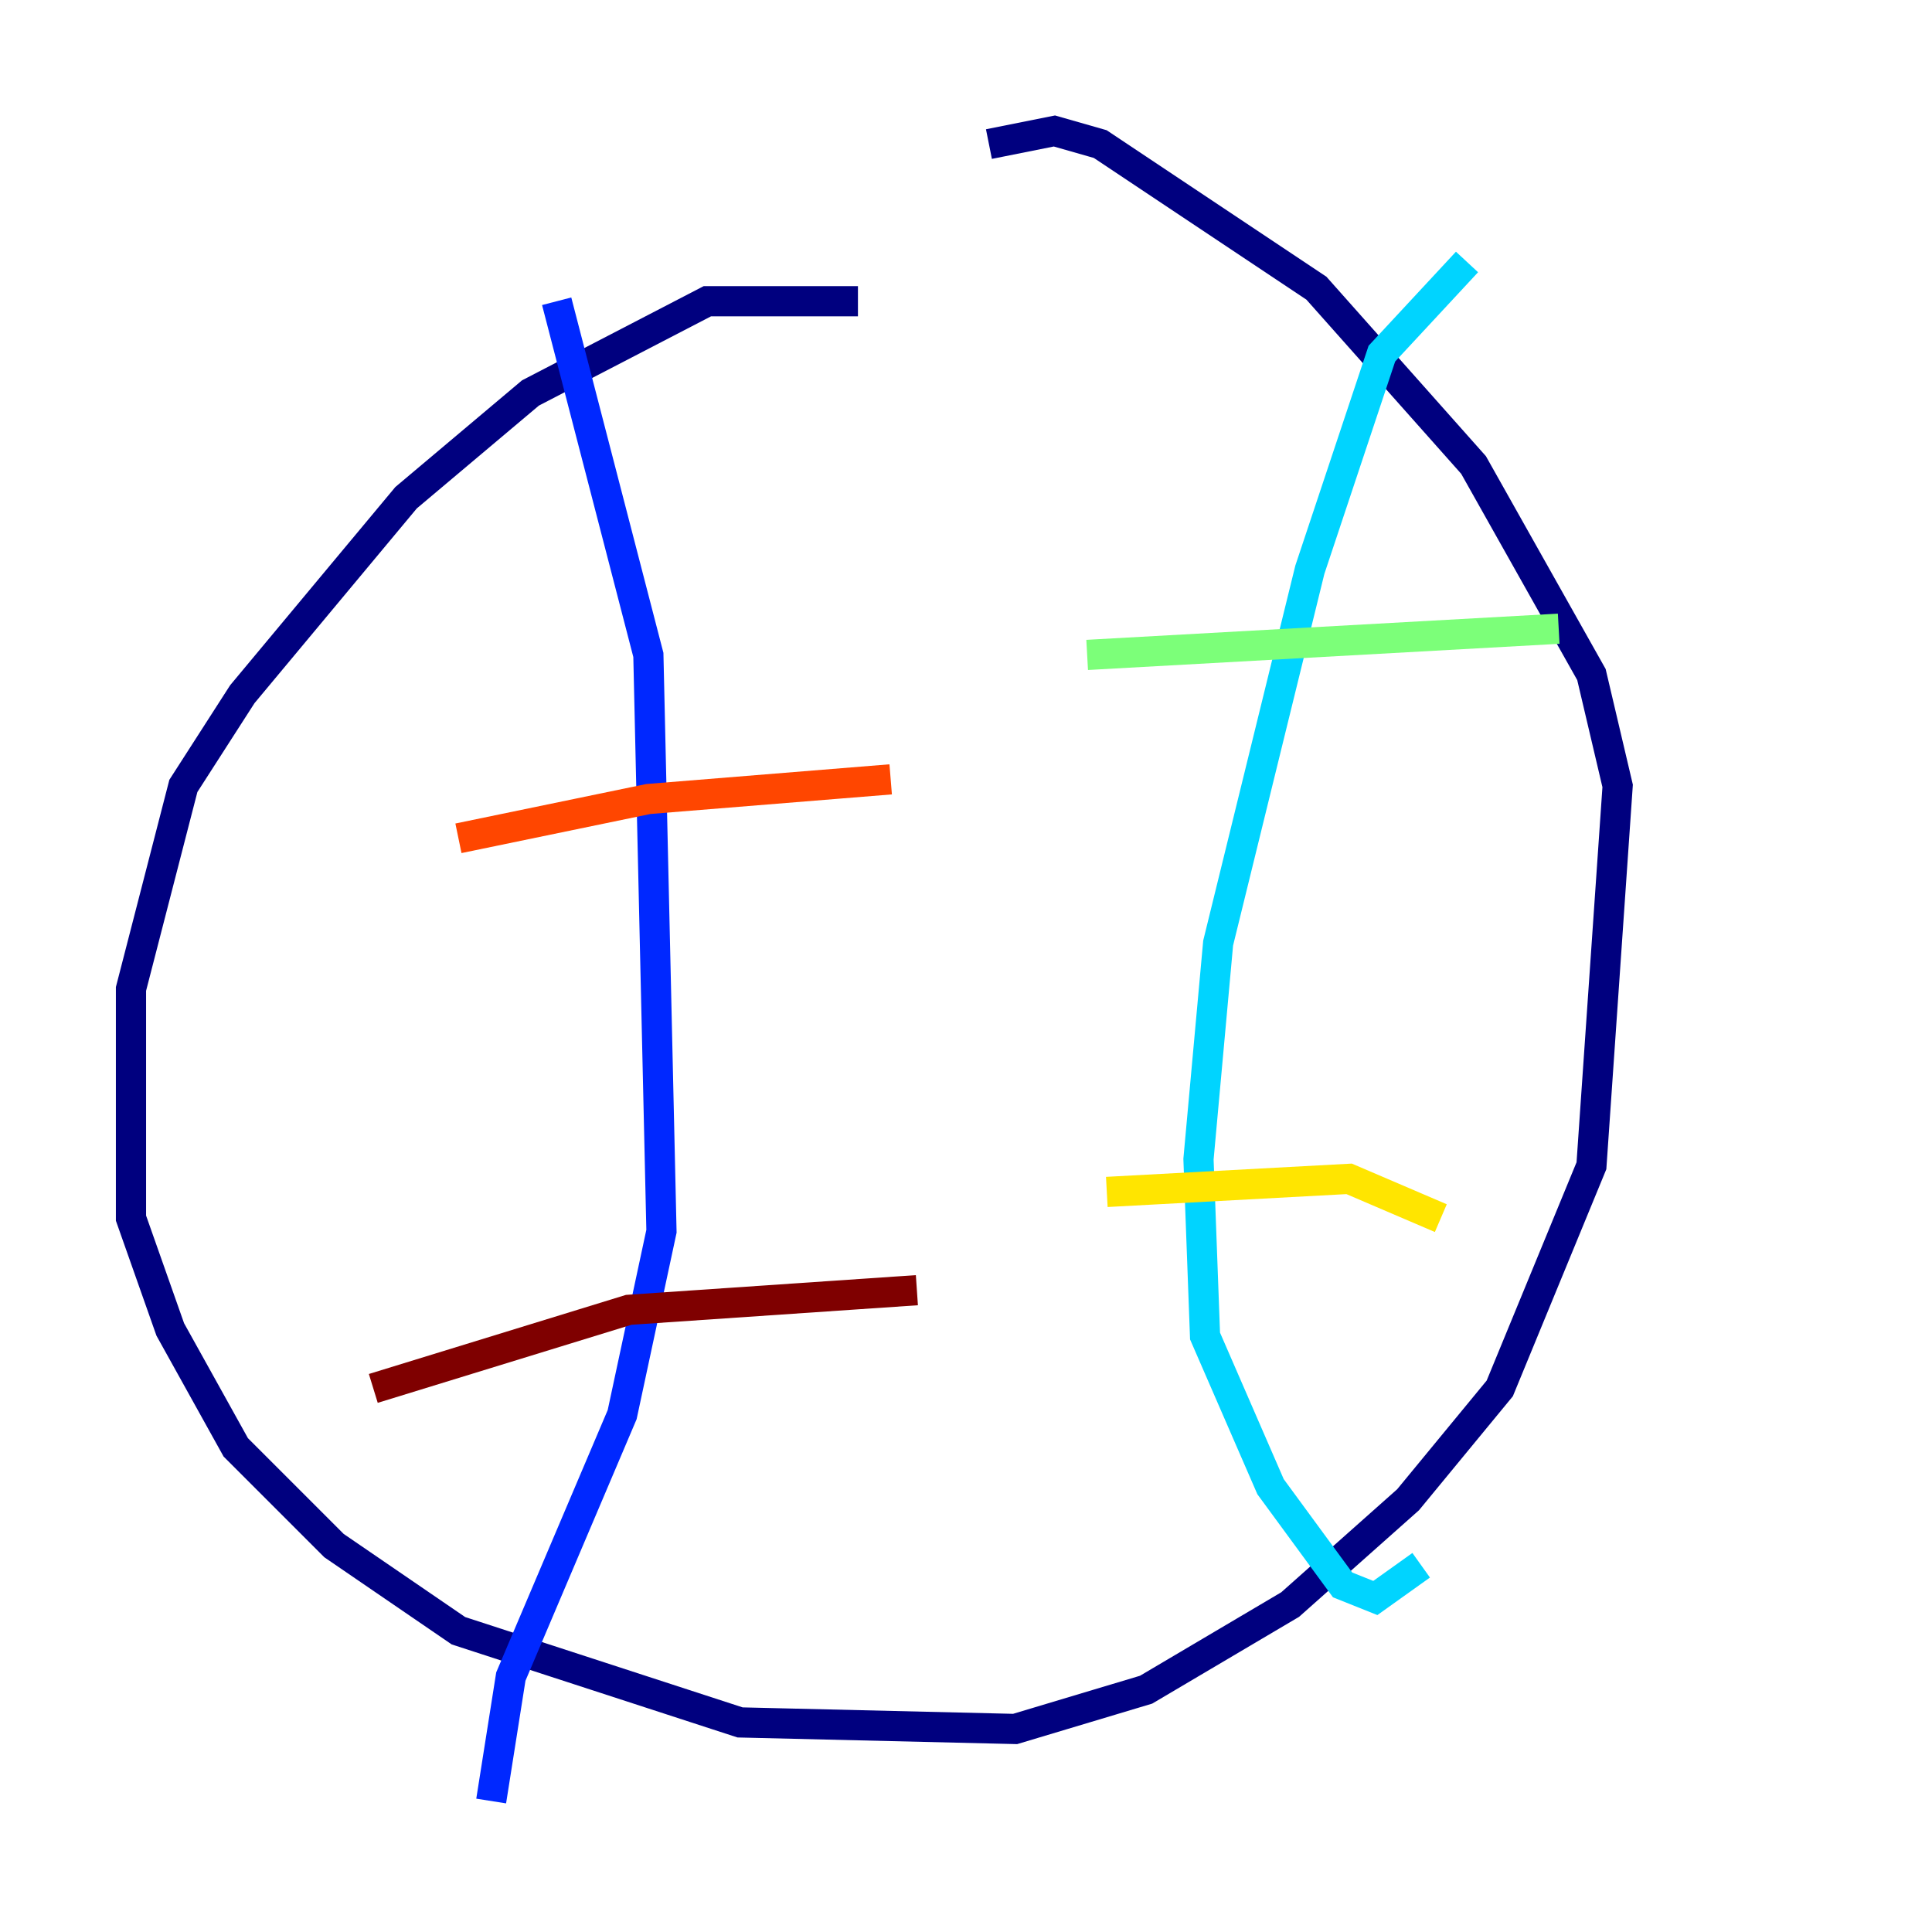 <?xml version="1.0" encoding="utf-8" ?>
<svg baseProfile="tiny" height="128" version="1.2" viewBox="0,0,128,128" width="128" xmlns="http://www.w3.org/2000/svg" xmlns:ev="http://www.w3.org/2001/xml-events" xmlns:xlink="http://www.w3.org/1999/xlink"><defs /><polyline fill="none" points="56.841,19.959 46.861,19.959 35.146,26.034 26.902,32.976 16.054,45.993 12.149,52.068 8.678,65.519 8.678,80.705 11.281,88.081 15.62,95.891 22.129,102.4 30.373,108.041 49.031,114.115 67.254,114.549 75.932,111.946 85.478,106.305 93.288,99.363 99.363,91.986 105.437,77.234 107.173,52.068 105.437,44.691 97.627,30.807 87.214,19.091 72.895,9.546 69.858,8.678 65.519,9.546" stroke="#00007f" stroke-width="2" /><polyline fill="none" points="36.881,19.959 42.956,43.39 43.824,81.573 41.22,93.722 33.844,111.078 32.542,119.322" stroke="#0028ff" stroke-width="2" /><polyline fill="none" points="97.193,17.356 91.552,23.43 86.78,37.749 80.705,62.481 79.403,76.8 79.837,88.515 84.176,98.495 88.949,105.003 91.119,105.871 94.156,103.702" stroke="#00d4ff" stroke-width="2" /><polyline fill="none" points="72.027,43.39 103.268,41.654" stroke="#7cff79" stroke-width="2" /><polyline fill="none" points="73.329,78.969 89.383,78.102 95.458,80.705" stroke="#ffe500" stroke-width="2" /><polyline fill="none" points="30.373,55.539 42.956,52.936 59.01,51.634" stroke="#ff4600" stroke-width="2" /><polyline fill="none" points="24.732,91.986 41.654,86.78 60.746,85.478" stroke="#7f0000" stroke-width="2" /></svg>